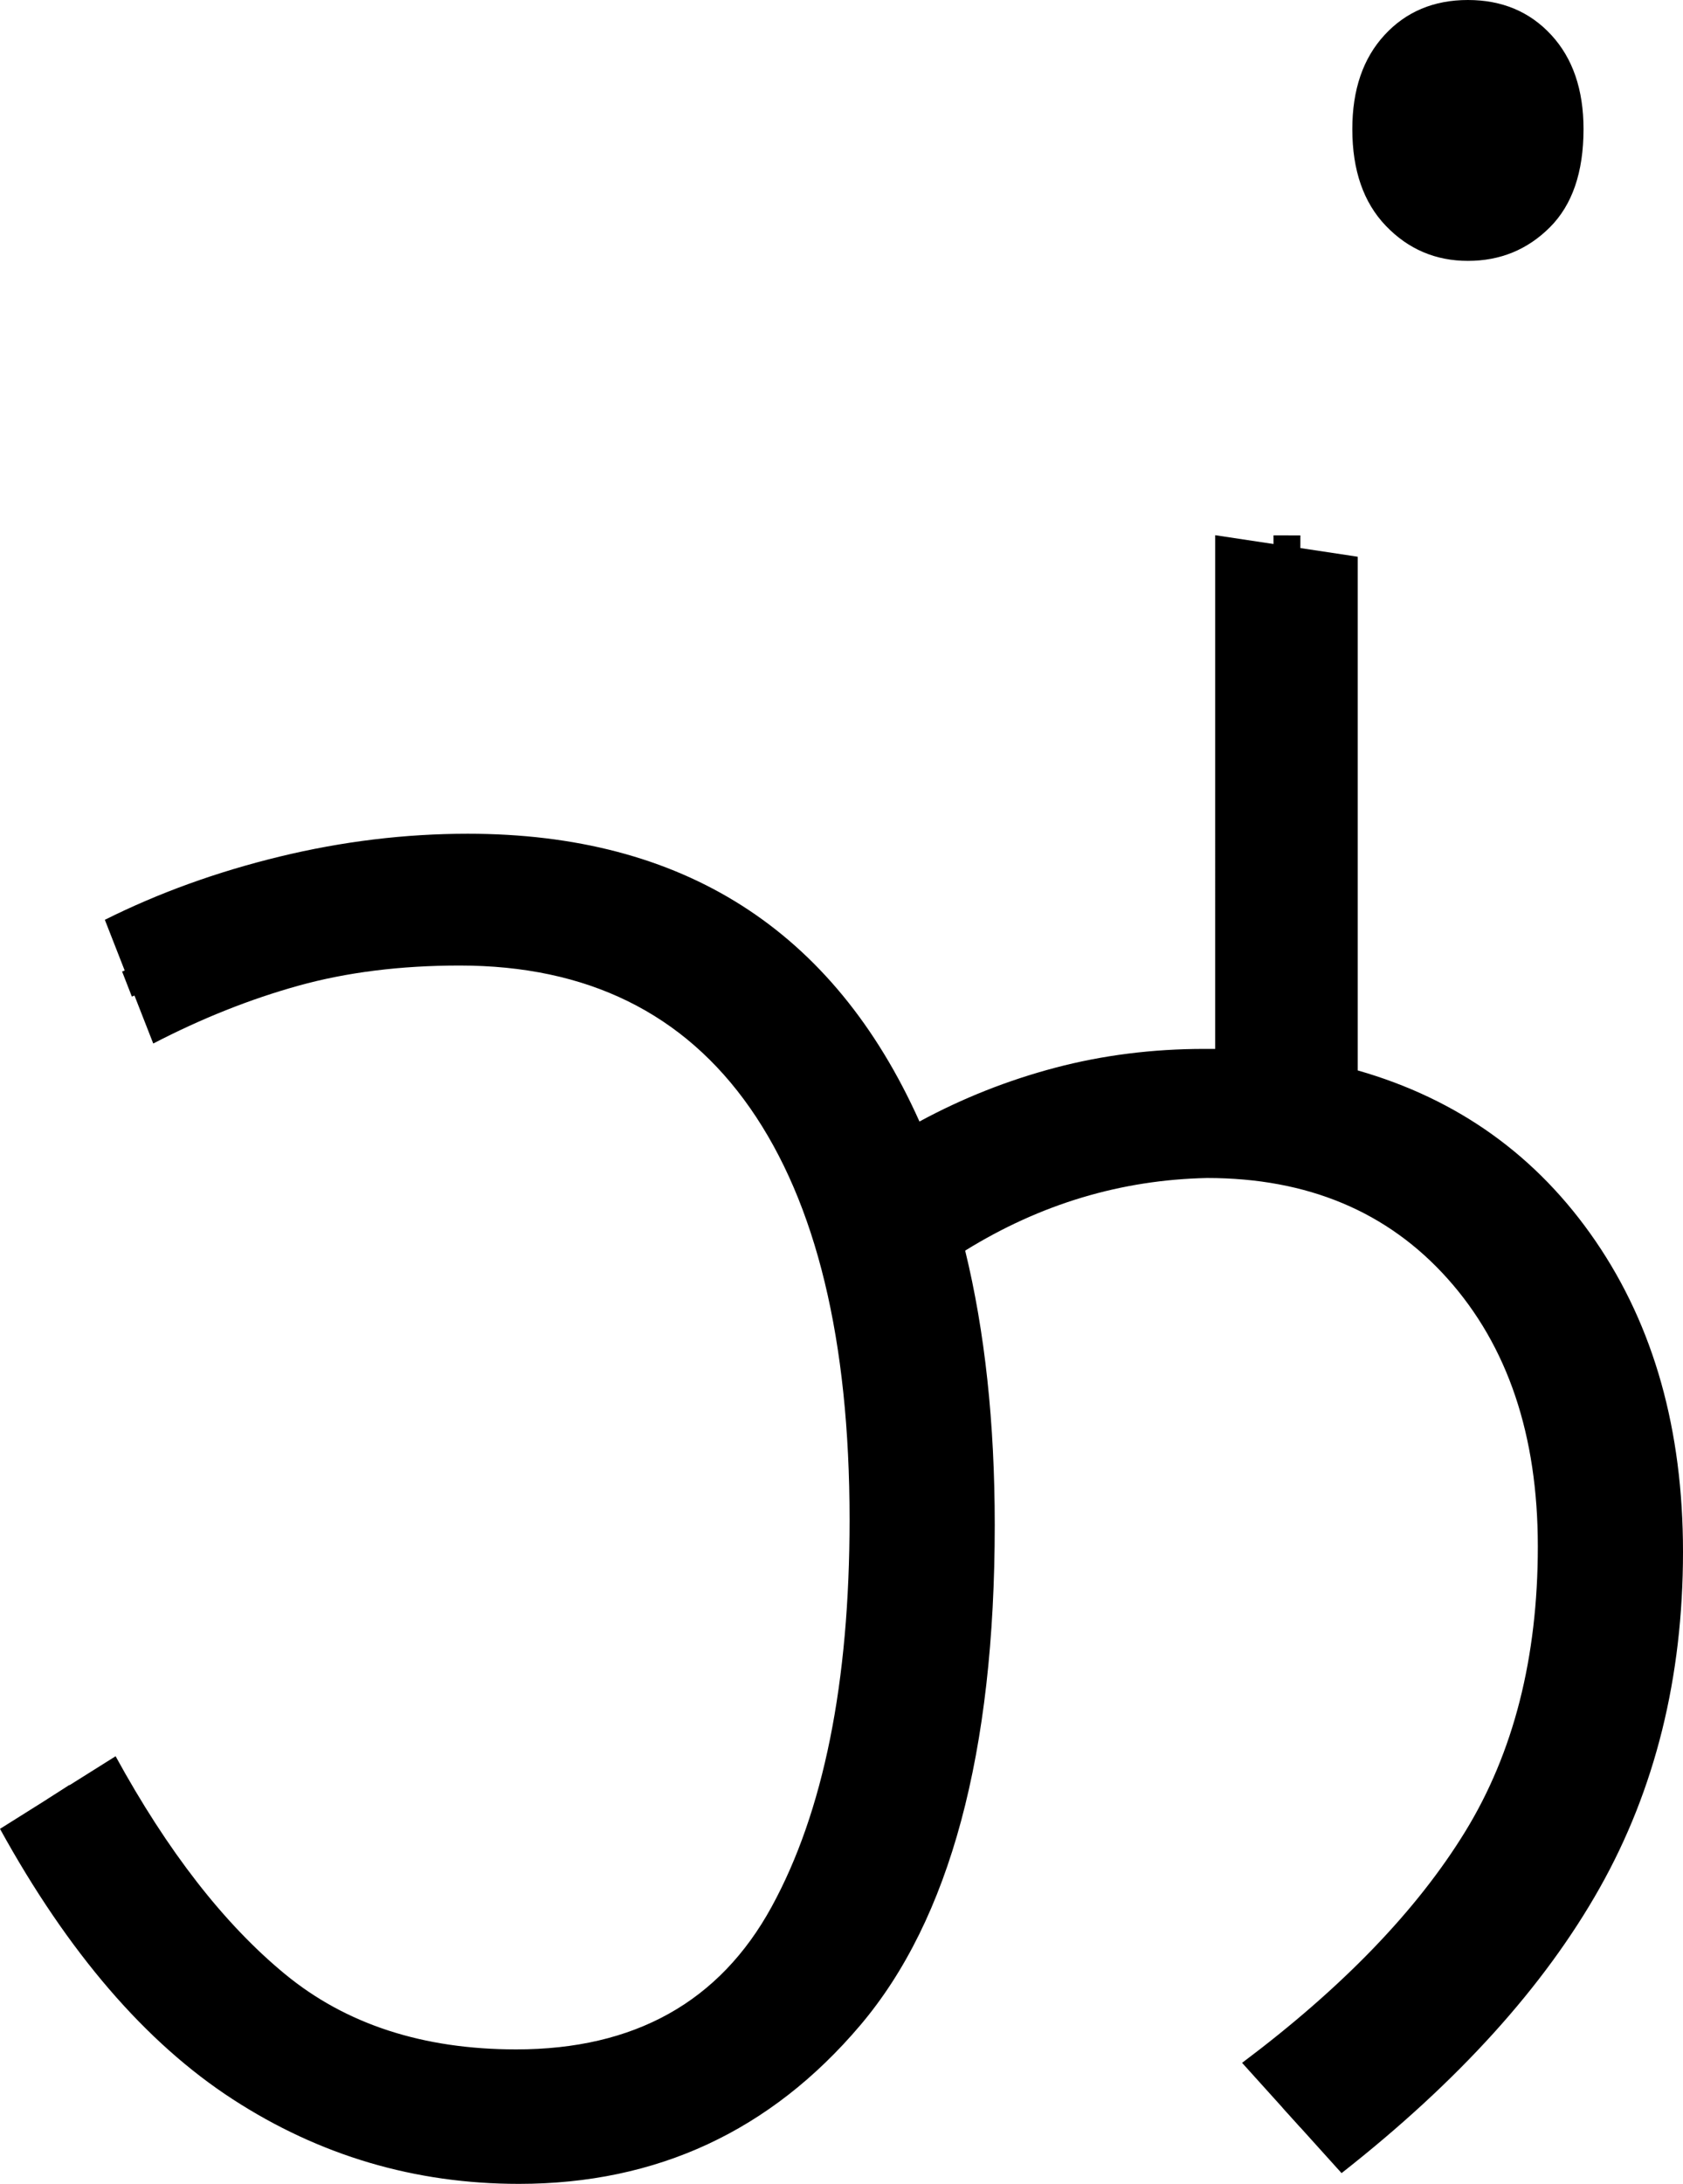 <?xml version="1.0" encoding="UTF-8" standalone="no"?><svg width="62.6" height="81.2" version="1.1" id="svg1814" sodipodi:docname="10_jham.svg" inkscape:version="1.2.1 (9c6d41e410, 2022-07-14)" xmlns:inkscape="http://www.inkscape.org/namespaces/inkscape" xmlns:sodipodi="http://sodipodi.sourceforge.net/DTD/sodipodi-0.dtd" xmlns="http://www.w3.org/2000/svg" xmlns:svg="http://www.w3.org/2000/svg"><defs id="defs1818"></defs><sodipodi:namedview id="namedview1816" pagecolor="#ffffff" bordercolor="#666666" borderopacity="1.0" inkscape:showpageshadow="2" inkscape:pageopacity="0.0" inkscape:pagecheckerboard="0" inkscape:deskcolor="#d1d1d1" showgrid="false" inkscape:zoom="1.809816" inkscape:cx="33.428812" inkscape:cy="55.806777" inkscape:window-width="1920" inkscape:window-height="1027" inkscape:window-x="-8" inkscape:window-y="-8" inkscape:window-maximized="1" inkscape:current-layer="svg1814"></sodipodi:namedview><g id="g0" inkscape:label="g0" transform="translate(0,19.9)"><path d="m 19.3,61.3 v 0 Q 13.5,61.3 8.65,58.15 3.8,55 0,48.1 v 0 l 4.3,-2.7 q 2.9,5.3 6.3,8.1 3.4,2.8 8.6,2.8 v 0 q 6.6,0 9.5,-5.3 2.9,-5.3 2.9,-14.4 v 0 q 0,-10 -3.7,-15.3 Q 24.2,16 17.1,16 v 0 q -3.3,0 -6,0.75 -2.7,0.75 -5.4,2.15 v 0 L 3.9,14.3 q 3,-1.5 6.5,-2.35 3.5,-0.85 7,-0.85 v 0 q 12,0 16.8,10.7 v 0 q 2.4,-1.3 5.05,-2 2.65,-0.7 5.55,-0.7 v 0 h 0.4 V 0 l 5.3,0.8 v 19.1 q 5.6,1.6 8.85,6.35 Q 62.6,31 62.6,37.8 v 0 q 0,7 -3.1,12.5 -3.1,5.5 -9.6,10.6 v 0 l -3.7,-4.1 q 5.6,-4.2 8.3,-8.6 2.7,-4.4 2.7,-10.6 v 0 q 0,-6.2 -3.35,-9.95 Q 50.5,23.9 44.9,23.9 v 0 q -4.8,0.1 -9,2.7 v 0 Q 37,31.1 37,36.8 v 0 q 0,12.7 -5,18.6 -5,5.9 -12.7,5.9 z" id="g0p0" style="display:inline" inkscape:label="g0p0"></path><path style="fill:none;stroke:#000000;stroke-width:1px;stroke-linecap:butt;stroke-linejoin:miter;stroke-opacity:1" d="m 4.723,16.689 c 2.674,-1.042 5.258,-2.409 8.138,-2.798 4.458,-0.667 9.367,-0.521 13.255,2.013 3.261,2.135 5.375,5.624 6.57,9.271 1.333,3.99 1.657,8.242 1.611,12.428 0.022,4.024 -0.605,8.059 -1.904,11.868 -0.99,2.207 -2.112,4.437 -4.021,5.999 -2.795,2.664 -6.824,3.629 -10.597,3.272 C 14.435,58.501 11.148,57.255 8.603,55.054 5.911,52.753 4.068,49.679 2.164,46.738" id="g0s0" inkscape:label="g0s0"></path><path style="fill:none;stroke:#000000;stroke-width:1px;stroke-linecap:butt;stroke-linejoin:miter;stroke-opacity:1" d="m 34.875,24.257 c 2.971,-1.65 6.298,-2.726 9.718,-2.75 3.402,-0.126 6.876,0.894 9.597,2.954 2.95,2.355 4.872,5.879 5.423,9.601 0.436,2.209 0.333,4.467 0.126,6.694 -0.104,1.579 -0.528,3.123 -0.98,4.632 -0.838,2.45 -2.107,4.744 -3.786,6.719 -1.935,2.608 -4.55,4.559 -6.937,6.722" id="g0s1" inkscape:label="g0s1"></path><path style="display:inline;fill:none;stroke:#000000;stroke-width:1px;stroke-linecap:butt;stroke-linejoin:miter;stroke-opacity:1" d="m 47.852,19.344 c 0.005,-6.446 0.011,-12.892 0.016,-19.338" id="g0s2" inkscape:label="g0s2"></path></g><g id="g1" inkscape:label="g1" transform="translate(20.7)"><path style="display:inline" d="m 33.9,9.7 v 0 Q 32.1,9.7 30.85,8.4 29.6,7.1 29.6,4.8 v 0 Q 29.6,2.6 30.8,1.3 32,0 33.9,0 v 0 q 1.9,0 3.1,1.3 1.2,1.3 1.2,3.5 v 0 q 0,2.4 -1.25,3.65 Q 35.7,9.7 33.9,9.7 Z" id="g1p0" inkscape:label="g1p0"></path><path d="m 33.938,1.335 c -0.82,0 -1.515,0.312 -2.085,0.935 -0.57,0.624 -0.855,1.707 -0.855,2.59 0,1.055 0.273,1.895 0.82,2.518 0.547,0.624 1.347,0.935 2.119,0.935 0.866,0 1.572,-0.312 2.119,-0.935 0.547,-0.624 0.82,-1.598 0.82,-2.518 0,-1.151 -0.285,-2.027 -0.855,-2.626 C 35.453,1.635 34.758,1.335 33.938,1.335" style="display:inline;stroke-width:0.701" id="g1s0" sodipodi:nodetypes="sssssssss" inkscape:label="g1s0"></path></g></svg>
